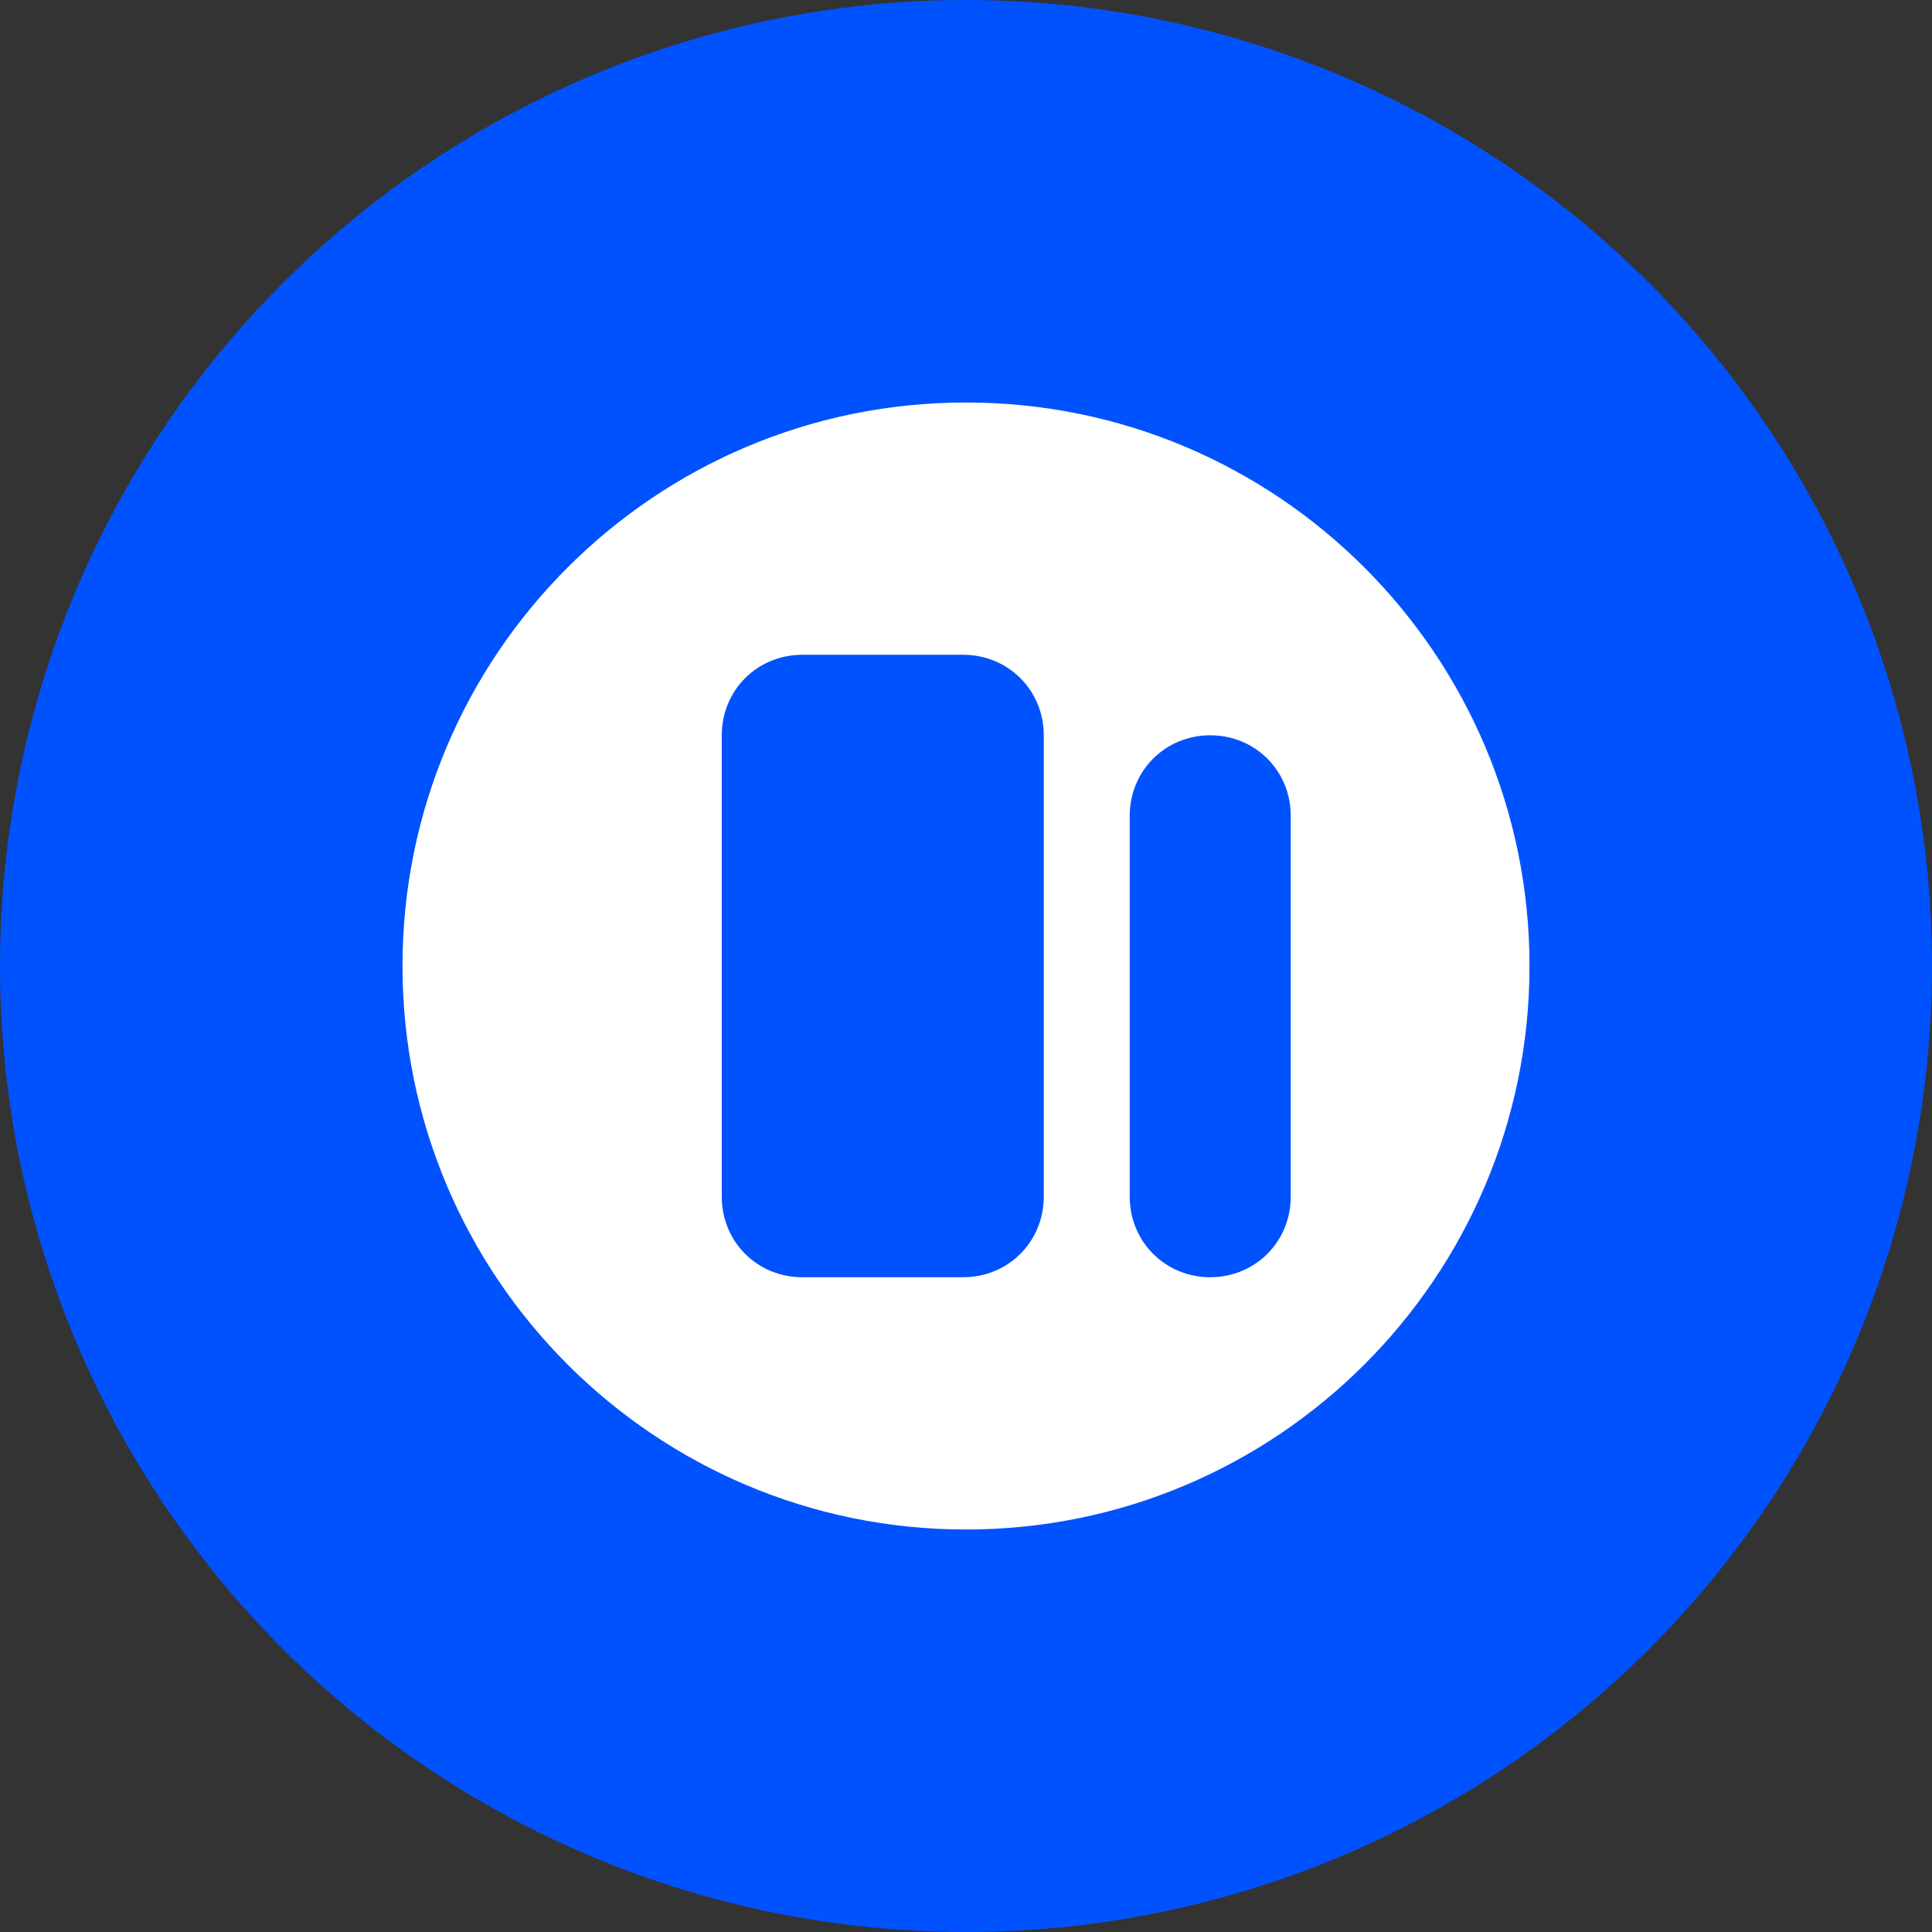 <?xml version="1.0" encoding="UTF-8"?>
<svg width="24" height="24" viewBox="0 0 24 24" fill="none" xmlns="http://www.w3.org/2000/svg">
  <rect x="0" y="0" width="24" height="24" fill="#333333" stroke="none"/>
  <circle cx="12" cy="12" r="12" fill="#0052FF"/>
  <path fill-rule="evenodd" clip-rule="evenodd" d="M12 19C15.866 19 19 15.866 19 12C19 8.134 15.866 5 12 5C8.134 5 5 8.134 5 12C5 15.866 8.134 19 12 19ZM12.966 9.134C12.966 8.575 12.525 8.134 11.966 8.134H9.966C9.406 8.134 8.966 8.575 8.966 9.134V14.866C8.966 15.425 9.406 15.866 9.966 15.866H11.966C12.525 15.866 12.966 15.425 12.966 14.866V9.134ZM15.034 9.134C14.475 9.134 14.034 9.575 14.034 10.134V14.866C14.034 15.425 14.475 15.866 15.034 15.866C15.594 15.866 16.034 15.425 16.034 14.866V10.134C16.034 9.575 15.594 9.134 15.034 9.134Z" fill="white"/>
</svg> 